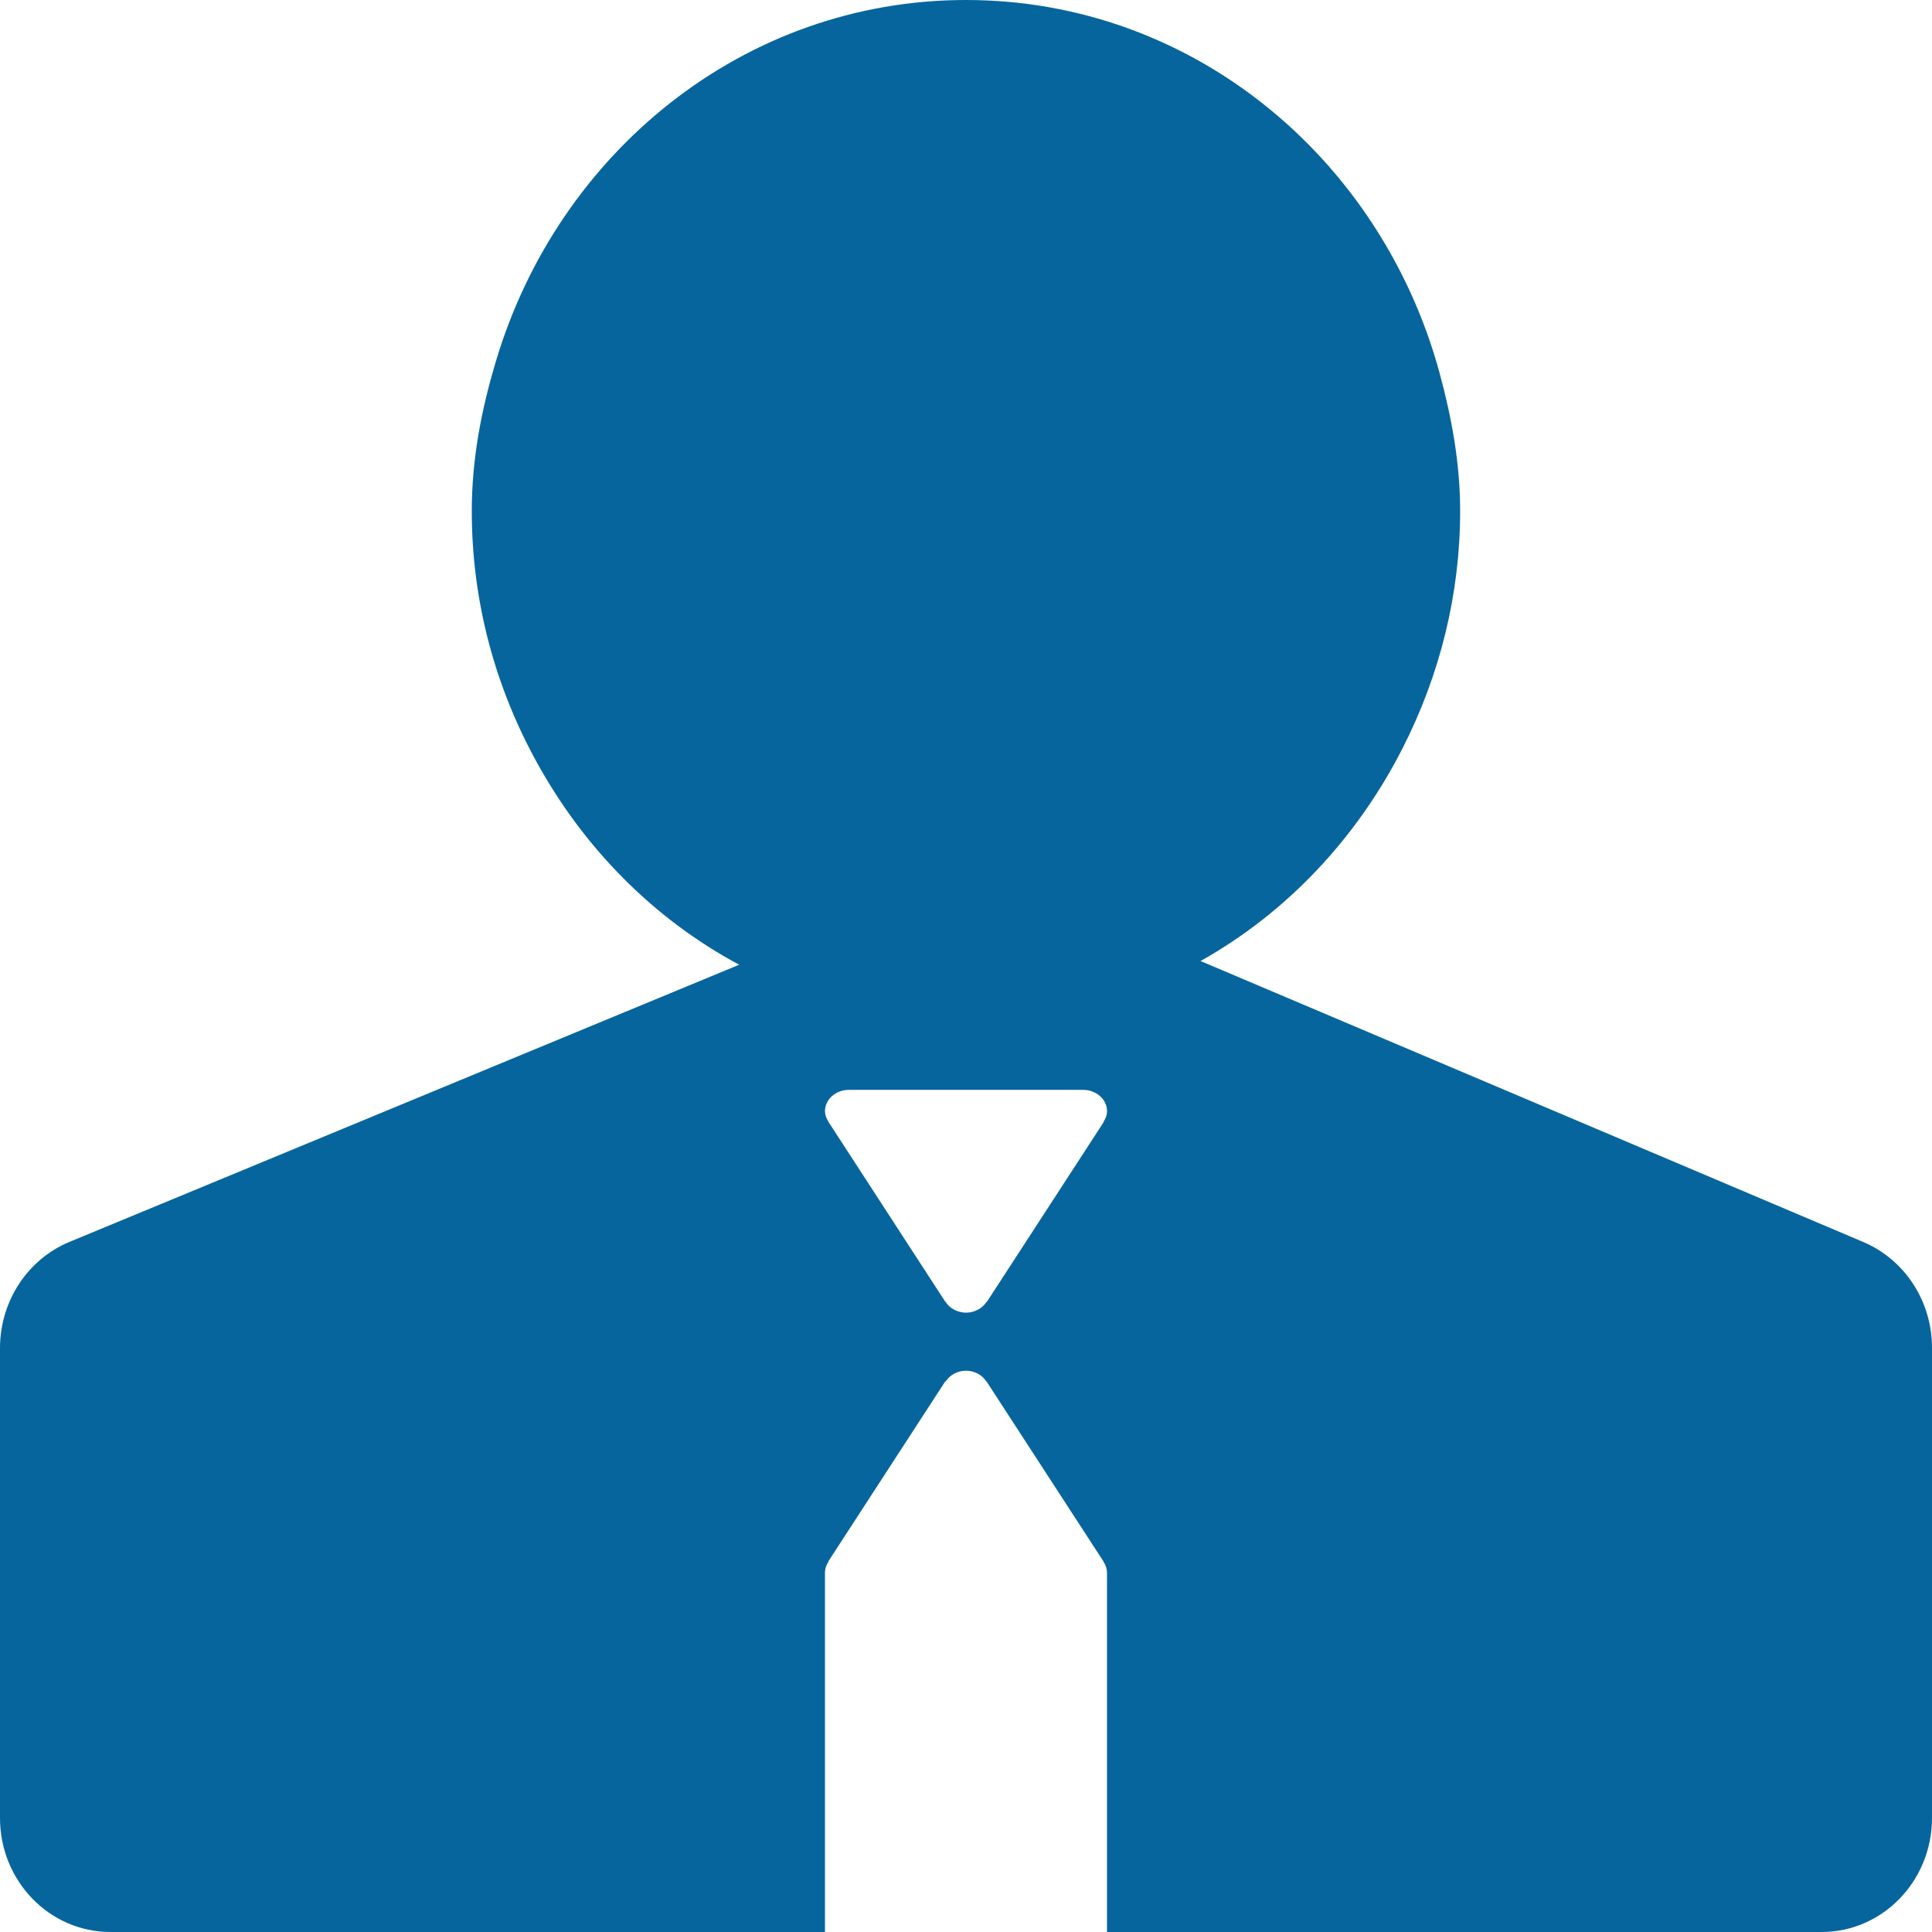 <svg width="100" height="100" viewBox="0 0 100 100" fill="none" xmlns="http://www.w3.org/2000/svg">
<path d="M96.463 64.294L72.341 54.067L62.14 49.743C66.595 47.248 70.213 43.399 72.581 38.762C74.556 34.896 75.577 30.7 75.577 26.455C75.577 23.953 75.13 21.578 74.508 19.287C71.473 8.181 61.715 0 50 0C38.507 0 28.896 7.89 25.674 18.679C24.93 21.154 24.419 23.727 24.419 26.455C24.419 31.19 25.663 35.605 27.778 39.445C30.223 43.9 33.847 47.573 38.259 49.934L28.49 53.977L3.585 64.285C1.422 65.186 0 67.355 0 69.777V94.097C0 97.356 2.556 99.999 5.71 99.999H42.7V81.377C42.705 81.185 42.769 80.998 42.883 80.835L42.868 80.827L48.926 71.501L48.942 71.51C49.157 71.181 49.541 70.948 50 70.948C50.459 70.948 50.843 71.18 51.058 71.51L51.064 71.506L51.12 71.592C51.128 71.606 51.138 71.617 51.145 71.63L57.123 80.831L57.115 80.835C57.23 80.999 57.293 81.186 57.298 81.379V100H94.288C97.443 100 100 97.358 100 94.098V69.777C100.005 67.363 98.606 65.215 96.463 64.294V64.294ZM57.12 58.058L57.135 58.066L51.075 67.392L51.06 67.384C50.955 67.552 50.801 67.692 50.615 67.79C50.43 67.888 50.218 67.941 50.002 67.944C49.785 67.941 49.573 67.888 49.388 67.79C49.202 67.692 49.048 67.552 48.943 67.384L48.936 67.388L48.874 67.293C48.869 67.284 48.86 67.275 48.855 67.266L42.877 58.062L42.883 58.058C42.768 57.895 42.705 57.707 42.7 57.514C42.7 56.905 43.256 56.411 43.942 56.411H56.058C56.744 56.411 57.3 56.905 57.3 57.514C57.297 57.707 57.235 57.895 57.12 58.058V58.058Z" fill="#07659D"/>
</svg>
